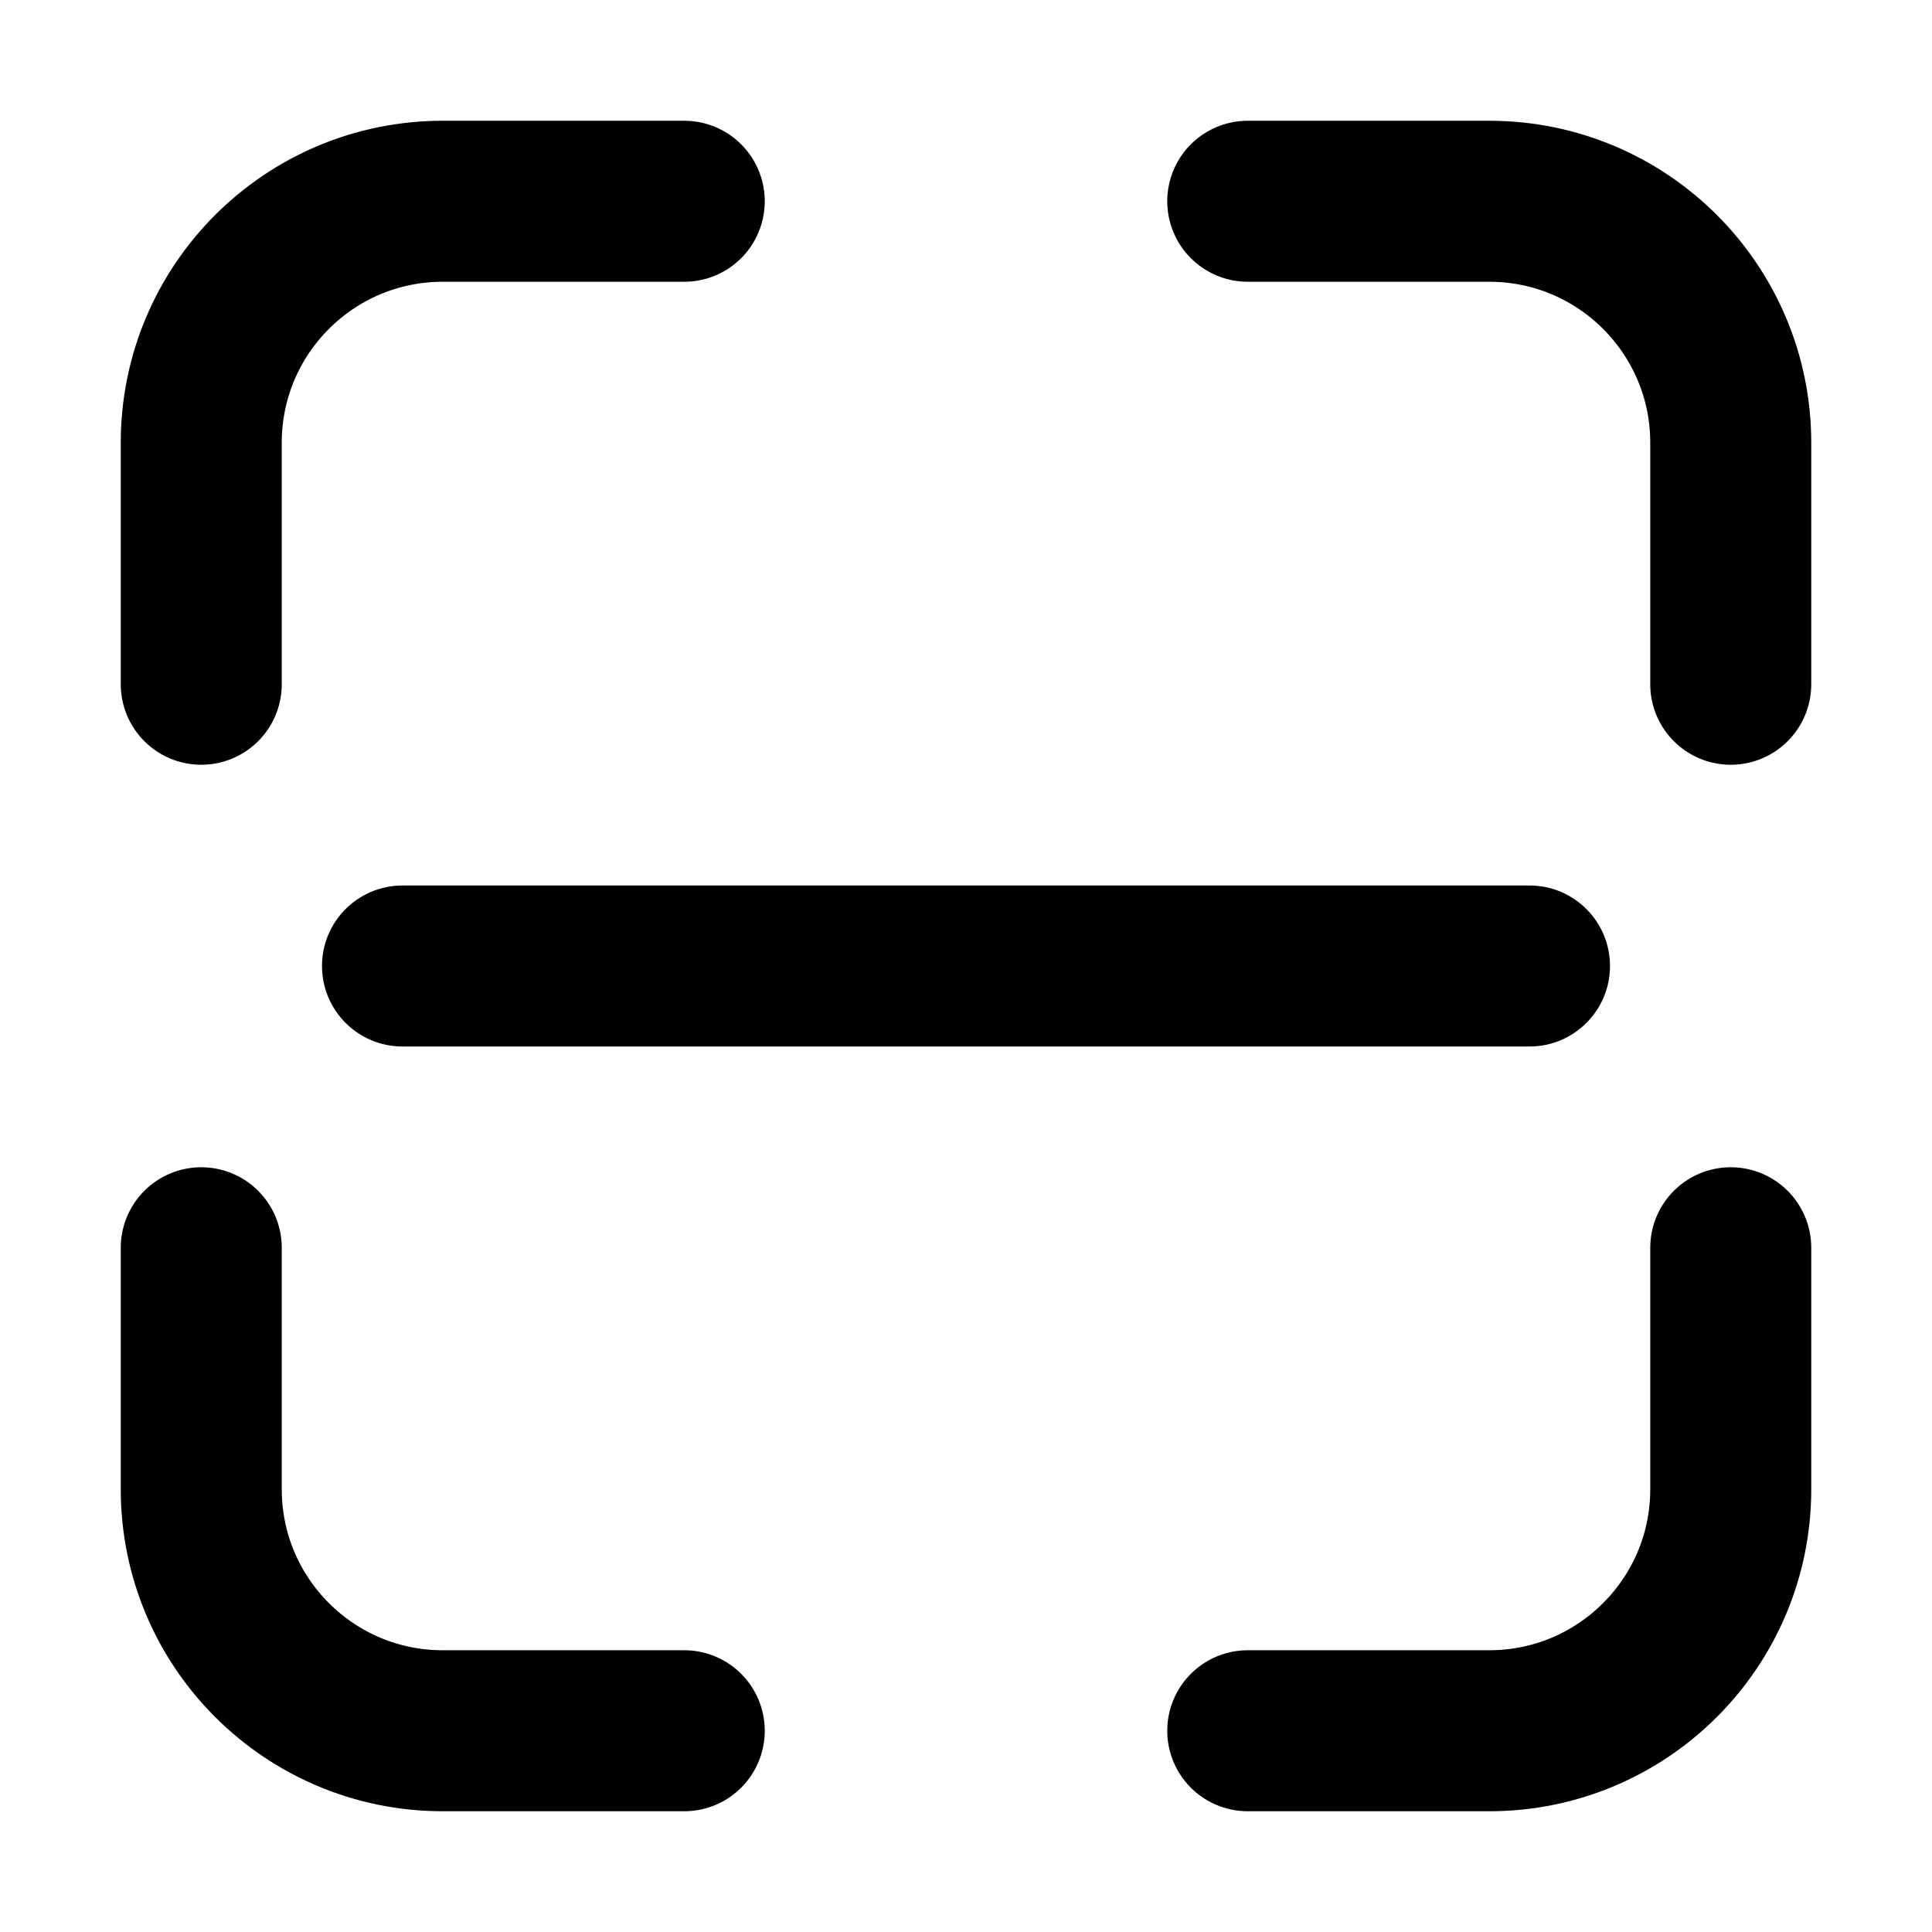 <svg width="24" height="24" viewBox="0 0 24 24" fill="none" xmlns="http://www.w3.org/2000/svg">
<path d="M4 12C4 11.447 4.448 11 5 11H19C19.552 11 20 11.447 20 12C20 12.552 19.552 13 19 13H5C4.448 13 4 12.552 4 12Z" fill="black"/>
<path d="M8.5 2.5H5.5C3.843 2.5 2.5 3.843 2.5 5.5V8.5" stroke="black" stroke-width="2" stroke-linecap="round"/>
<path d="M15.5 21.5L18.5 21.5C20.157 21.5 21.5 20.157 21.5 18.5L21.5 15.5" stroke="black" stroke-width="2" stroke-linecap="round"/>
<path d="M21.5 8.5L21.5 5.5C21.5 3.843 20.157 2.5 18.5 2.5L15.5 2.5" stroke="black" stroke-width="2" stroke-linecap="round"/>
<path d="M2.5 15.5L2.5 18.5C2.5 20.157 3.843 21.5 5.5 21.5L8.5 21.5" stroke="black" stroke-width="2" stroke-linecap="round"/>
</svg>
